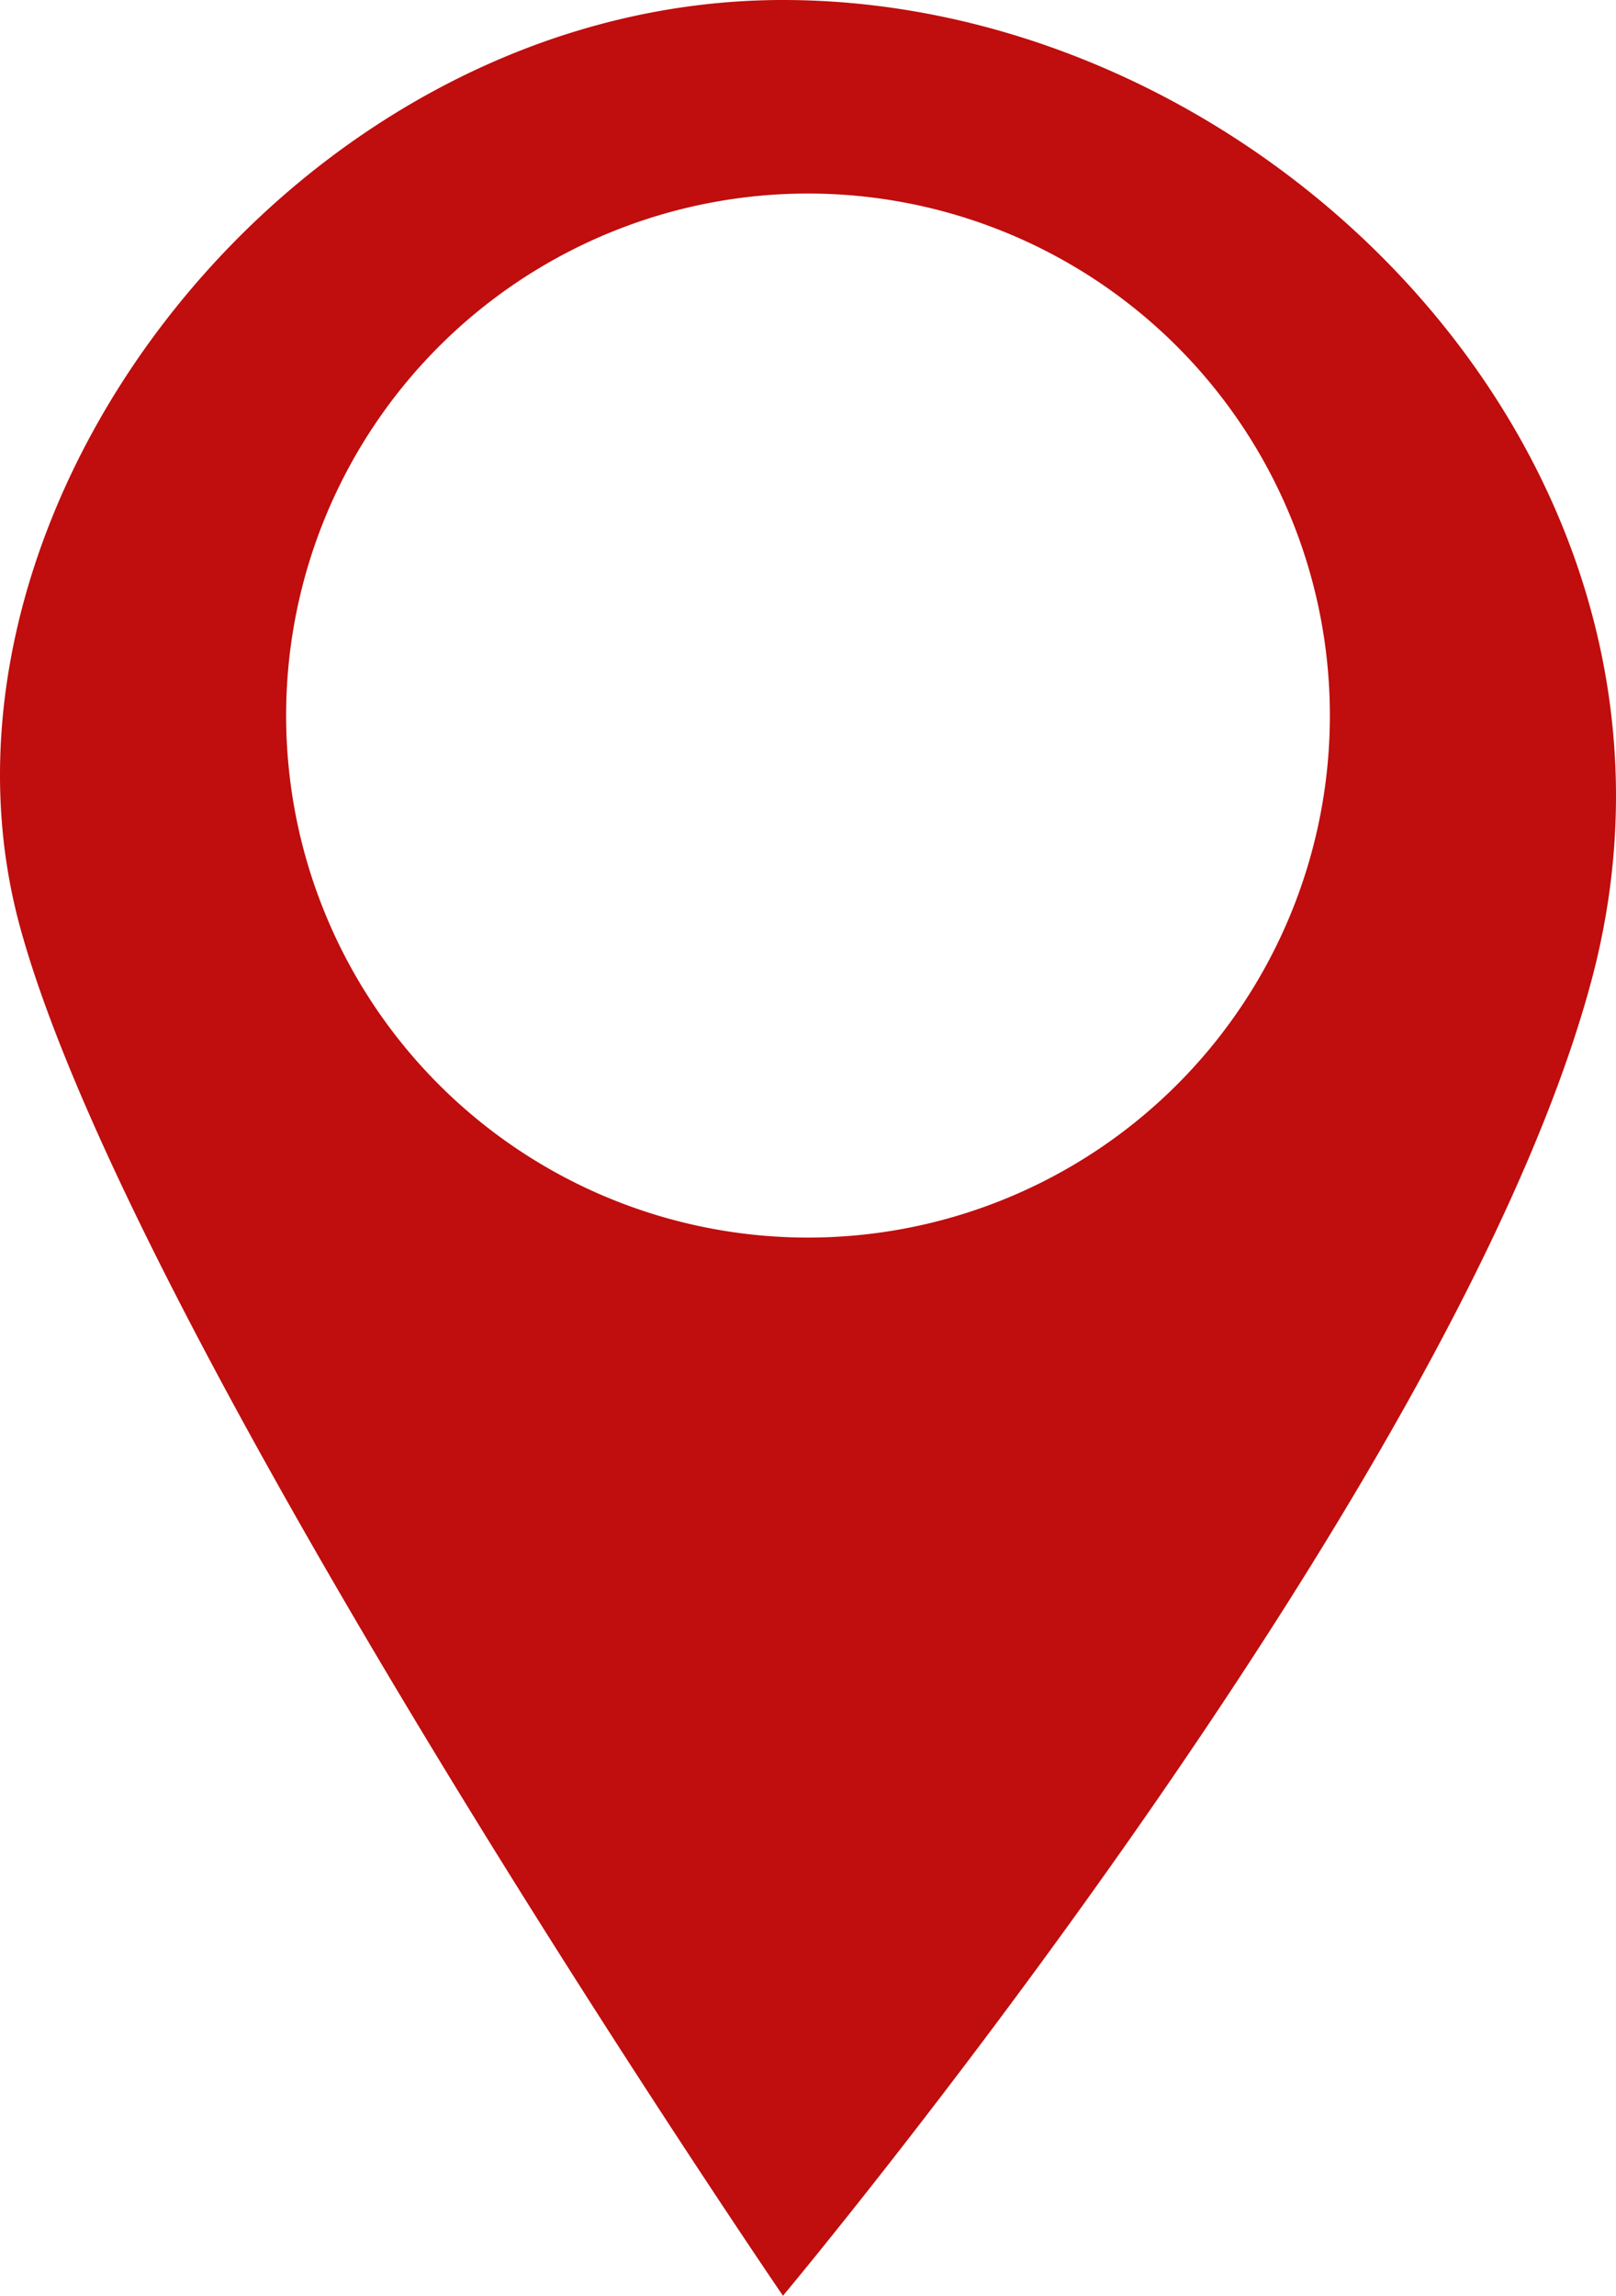 <svg xmlns="http://www.w3.org/2000/svg" width="31.436" height="44.646" viewBox="0 0 31.436 44.646">
  <path id="Trazado_380" data-name="Trazado 380" d="M771.668,708.566c-9.417,0-17.061,9.86-14.845,18.013s14.845,26.634,14.845,26.634,13.073-15.62,15.731-25.591S781.084,708.566,771.668,708.566Zm.487,24.068a10.152,10.152,0,1,1,10.152-10.152A10.153,10.153,0,0,1,772.155,732.634Z" transform="translate(-756.437 -708.566)" fill="#c00d0d"/>
</svg>
